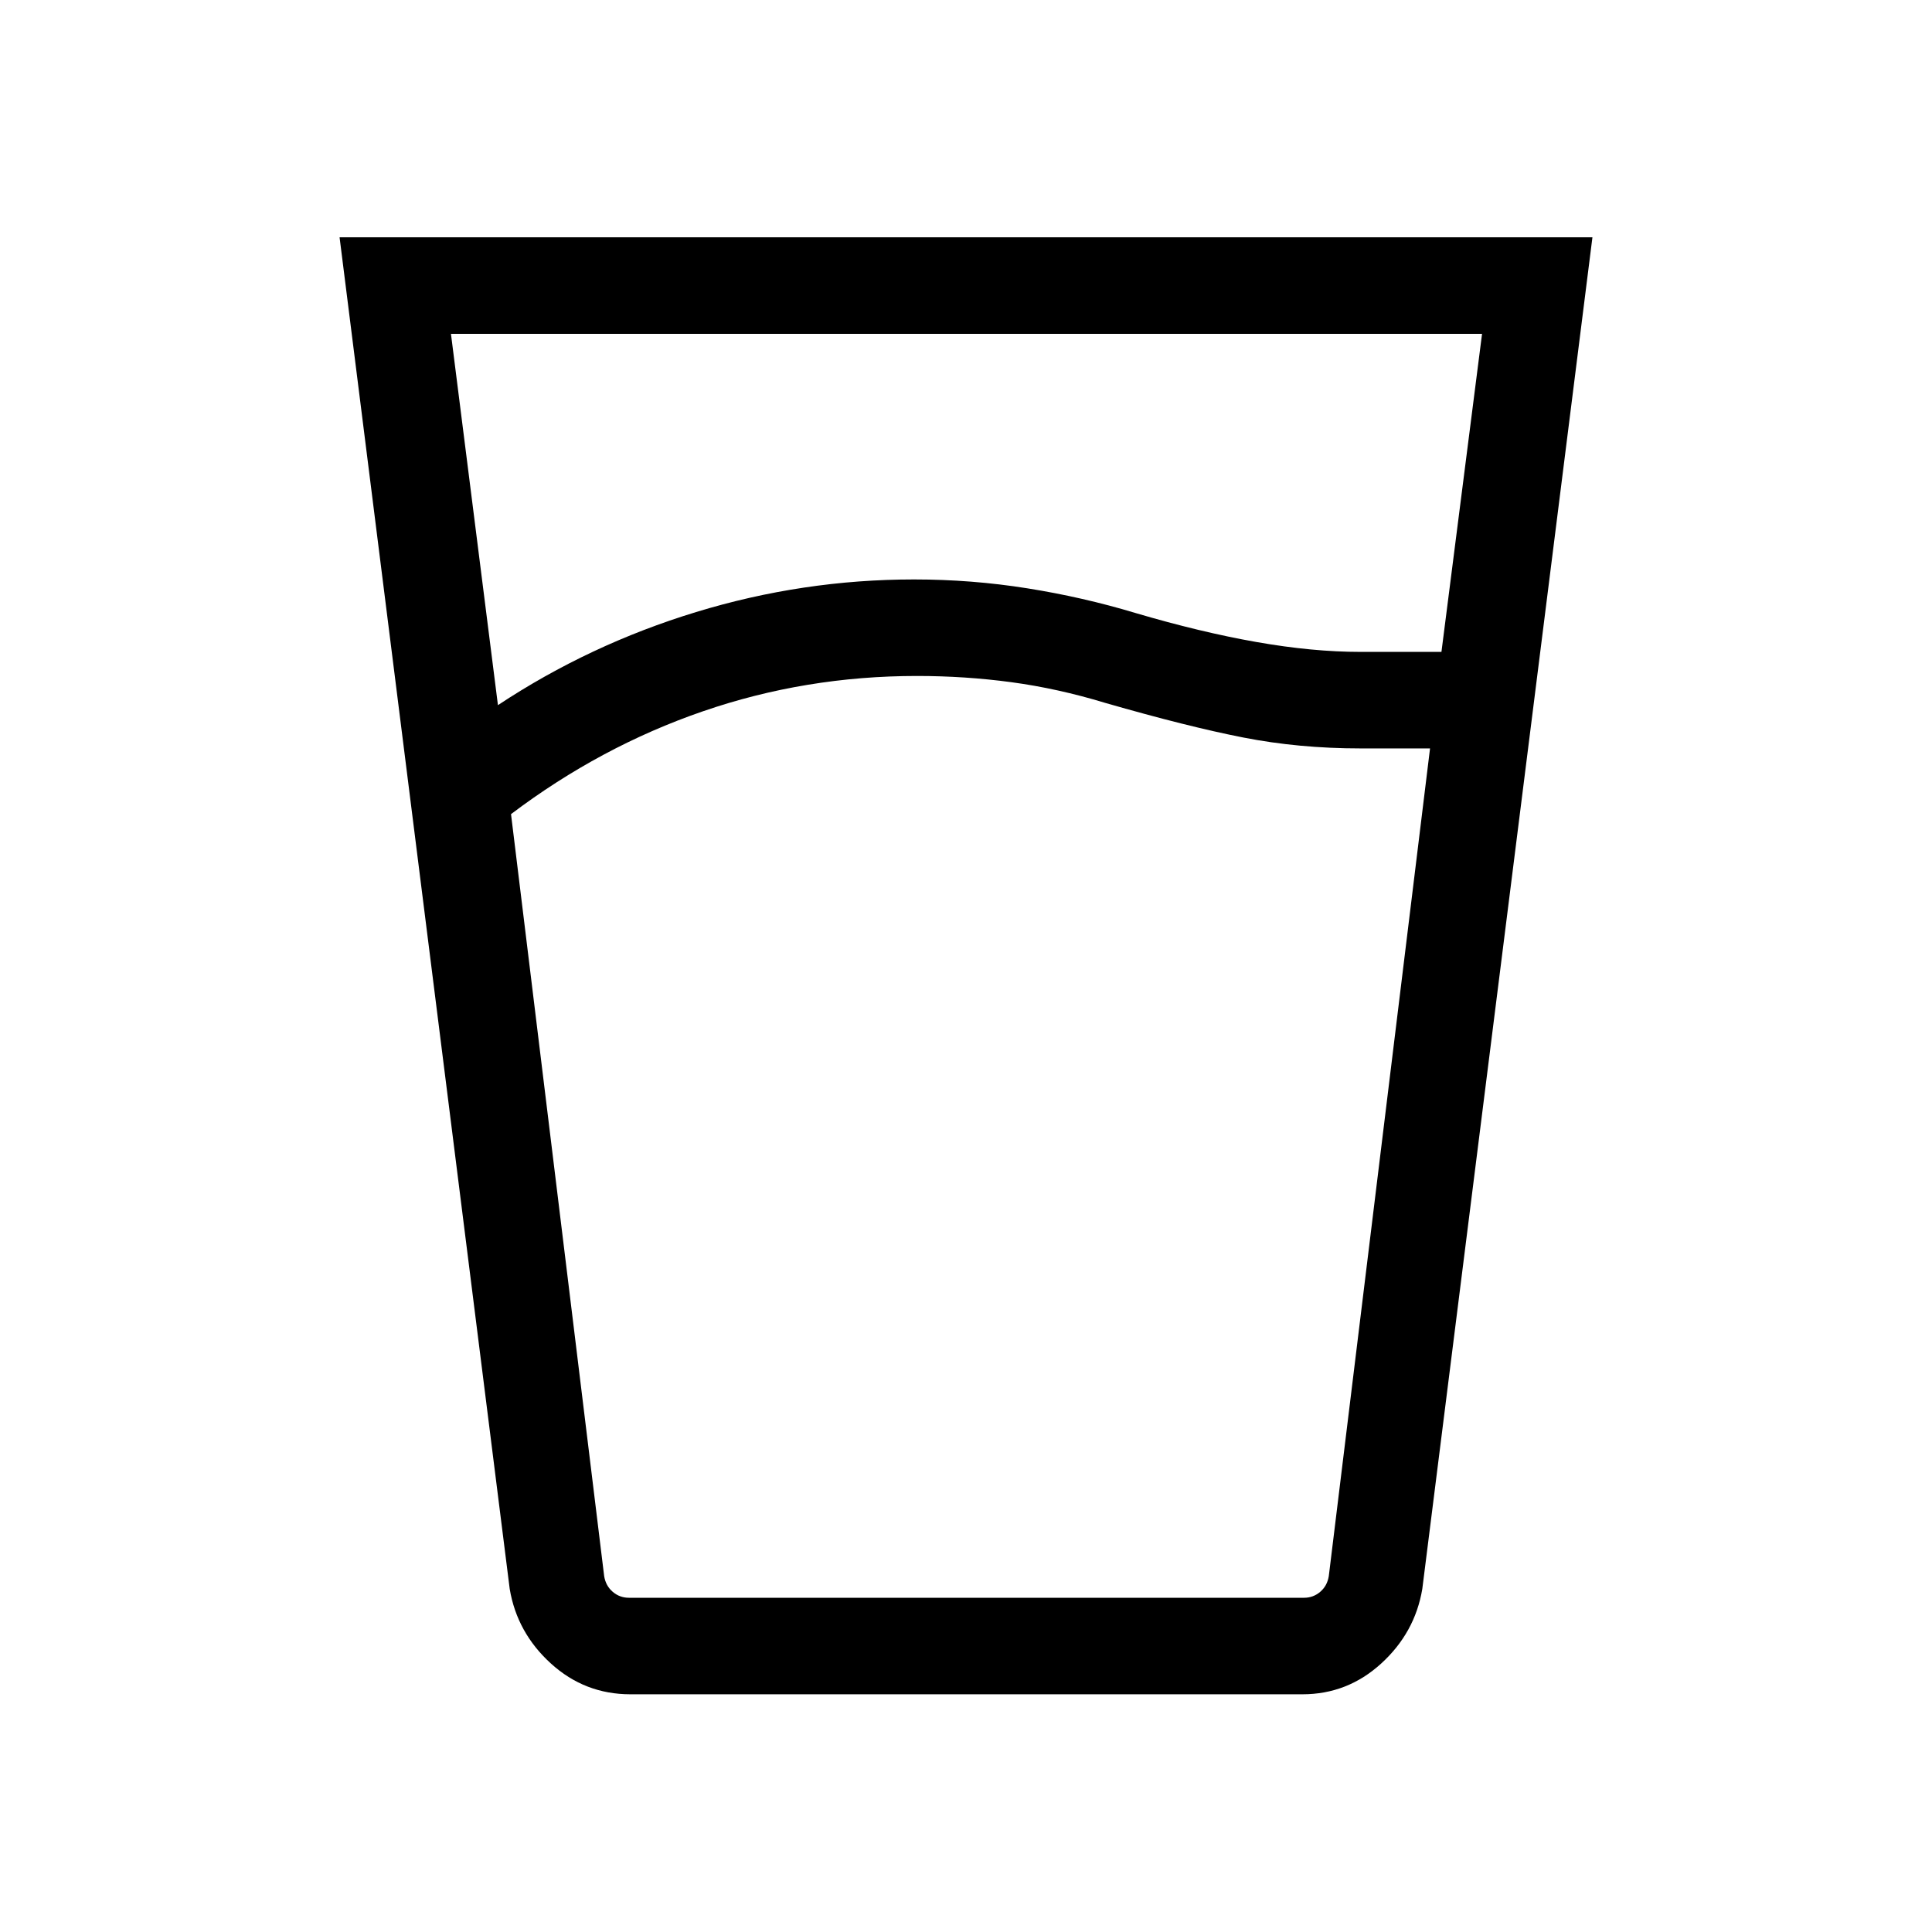 <svg xmlns="http://www.w3.org/2000/svg" height="20" viewBox="0 96 960 960" width="20"><path d="M455.647 431.884q-55.416 0-106.378 17.558-50.961 17.557-95.346 51.096l46.283 378.615q.769 4.808 4.231 7.789 3.462 2.981 8.077 2.981h335.447q4.615 0 8.077-2.981 3.462-2.981 4.231-7.789l50.308-411.269H676q-30.538 0-58.154-5.404-27.615-5.404-68.653-17.211-23.654-7.193-46.648-10.289-22.994-3.096-46.898-3.096Zm-208.224 14.501q45.423-30.077 98.486-46.269 53.062-16.192 108.242-16.192 28.657 0 56.292 4.404 27.634 4.403 53.557 12.211 32.461 9.577 60.346 14.481 27.885 4.904 51.654 4.904h40.247l20.176-158.039H224.077l23.346 184.5Zm65.809 491.498q-22.663 0-39.487-15.293-16.824-15.294-20.474-37.053l-84.539-671.613h622.536l-84.539 671.613q-3.651 21.759-20.421 37.053-16.769 15.293-39.146 15.293h-333.93Zm142.415-47.96h204.622-360.038 155.416Z"/></svg>